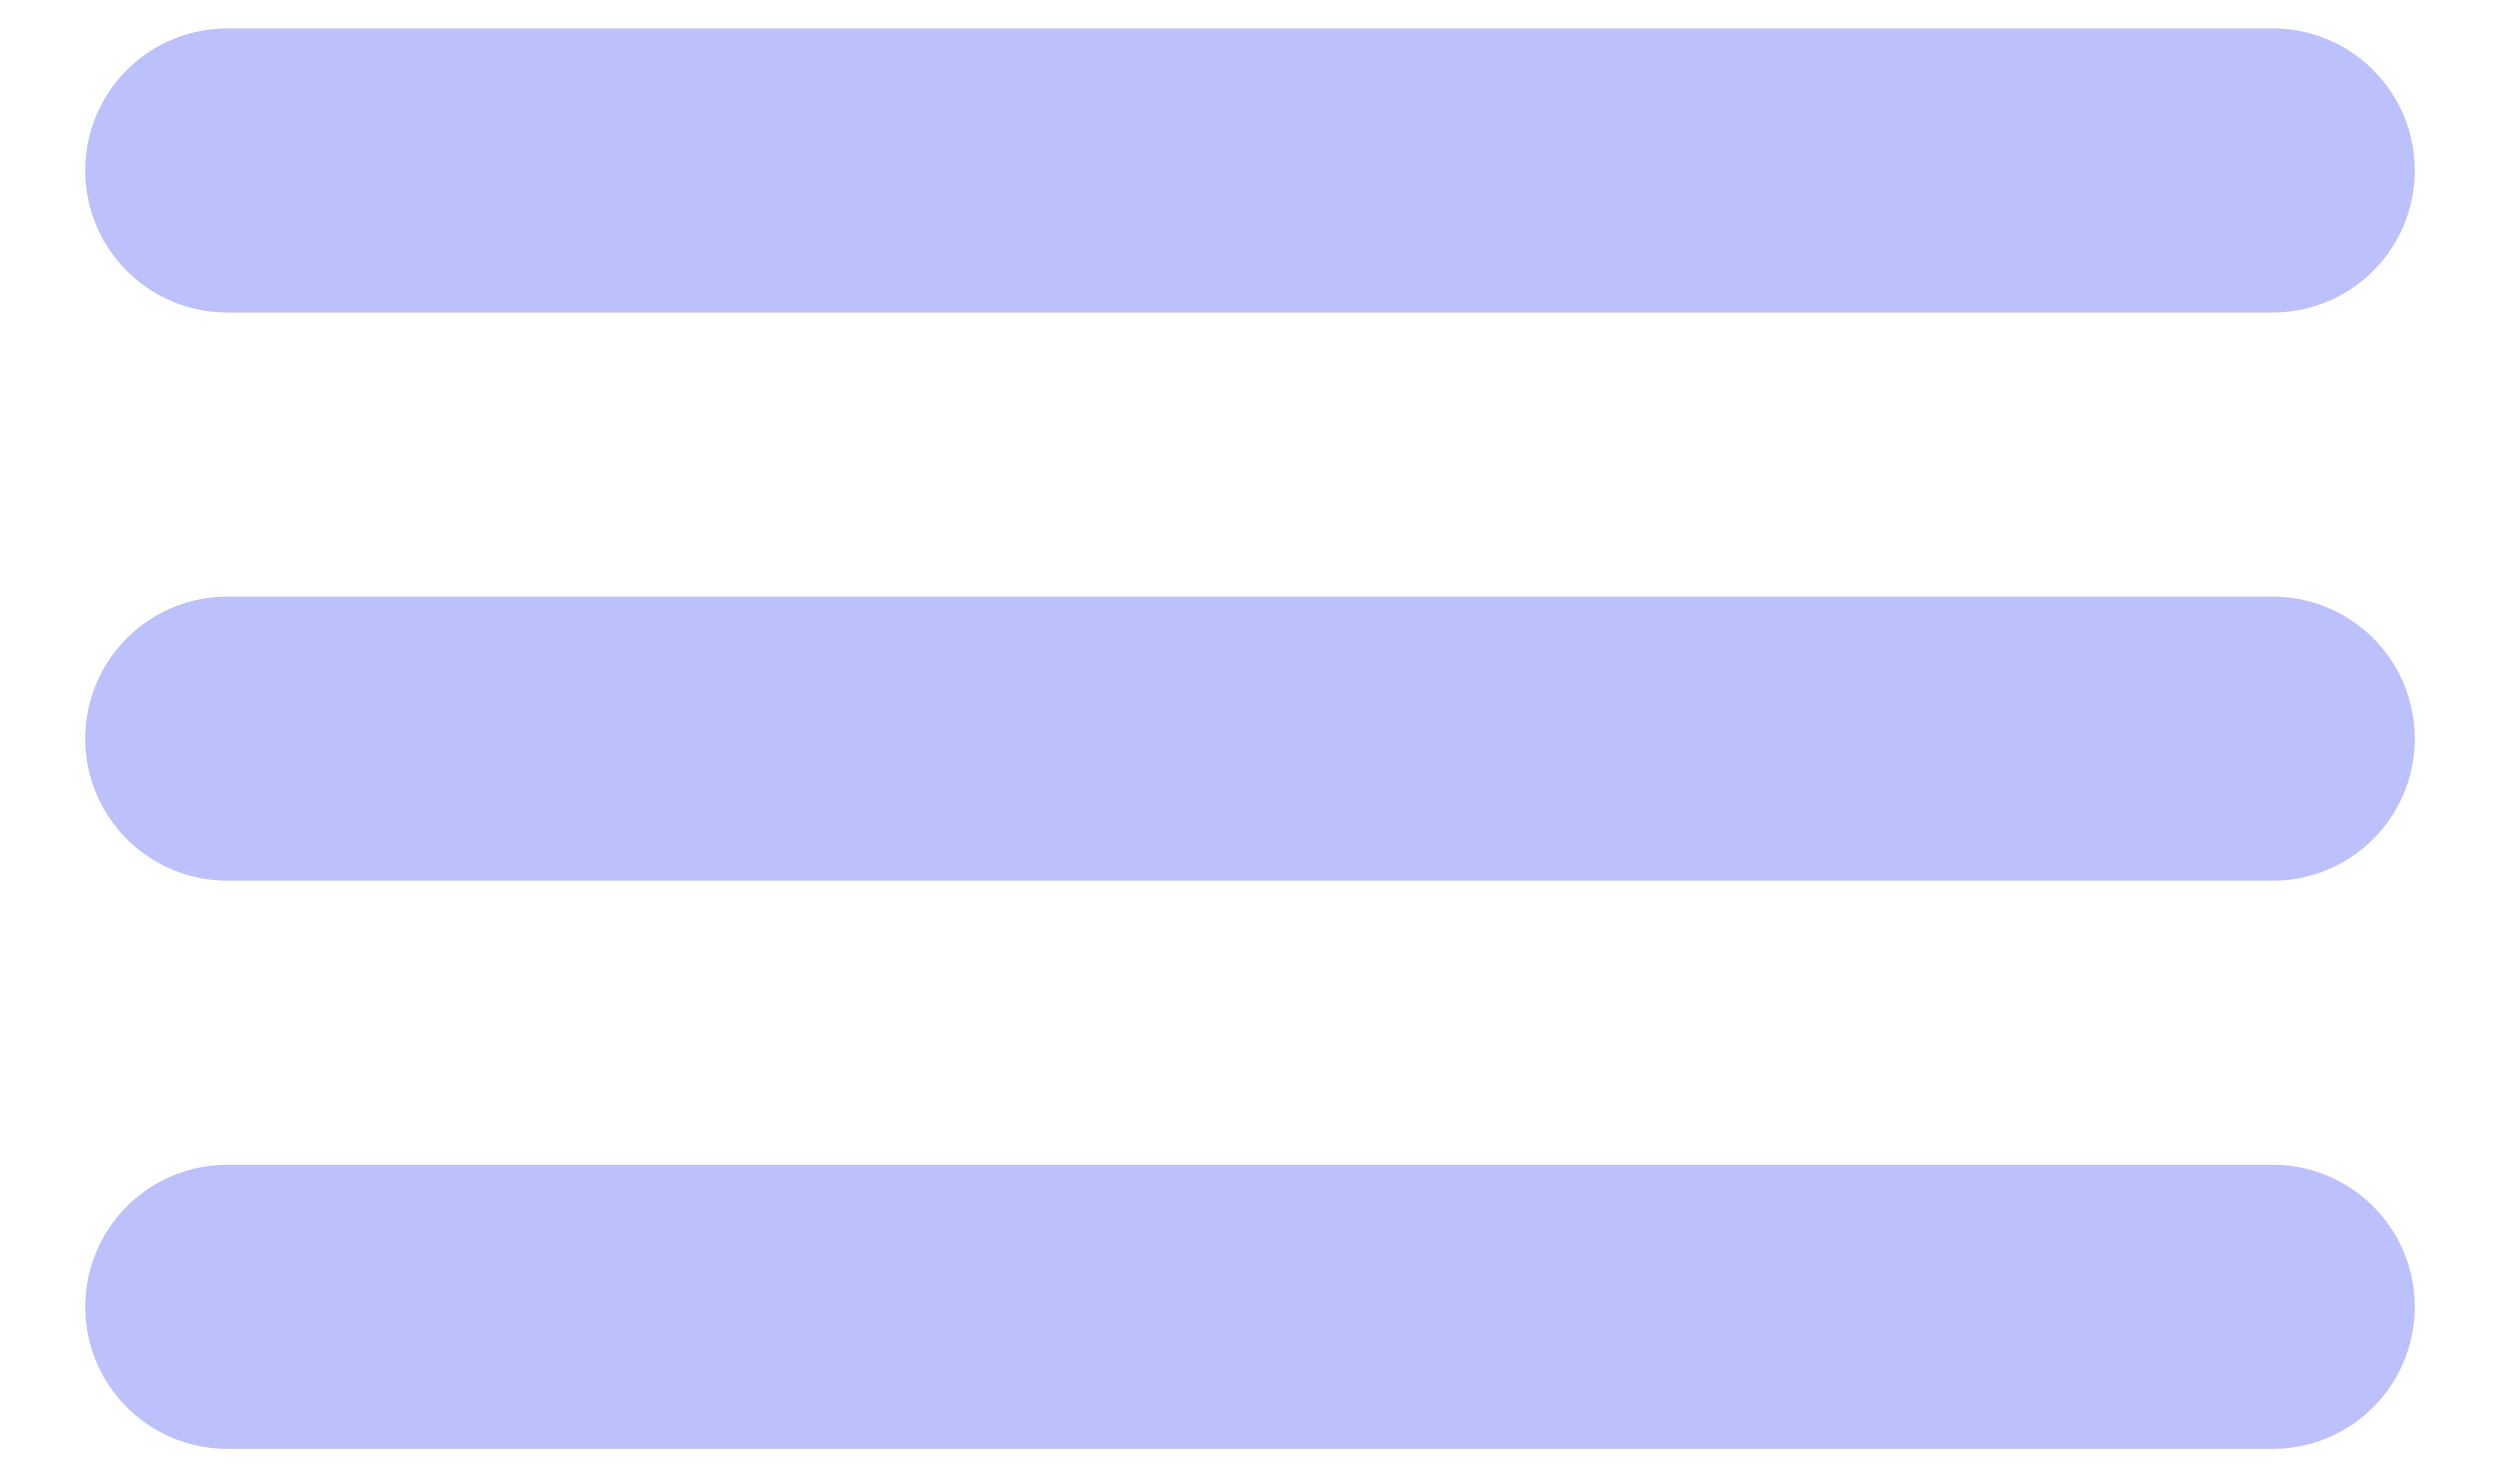 <?xml version="1.0" encoding="UTF-8"?>
<svg width="22px" height="13px" viewBox="0 0 22 13" version="1.1" xmlns="http://www.w3.org/2000/svg" xmlns:xlink="http://www.w3.org/1999/xlink">
    <title>Group</title>
    <g id="Page-1" stroke="none" stroke-width="1" fill="none" fill-rule="evenodd" stroke-linecap="round">
        <g id="Group" transform="translate(2, 1)" stroke="#BCC0FB" stroke-width="2.5">
            <line x1="7.11930515e-17" y1="0.5" x2="18" y2="0.5" id="Path"></line>
            <line x1="7.11930515e-17" y1="5.5" x2="18" y2="5.5" id="Path"></line>
            <line x1="7.11930515e-17" y1="10.5" x2="18" y2="10.5" id="Path"></line>
        </g>
    </g>
</svg>